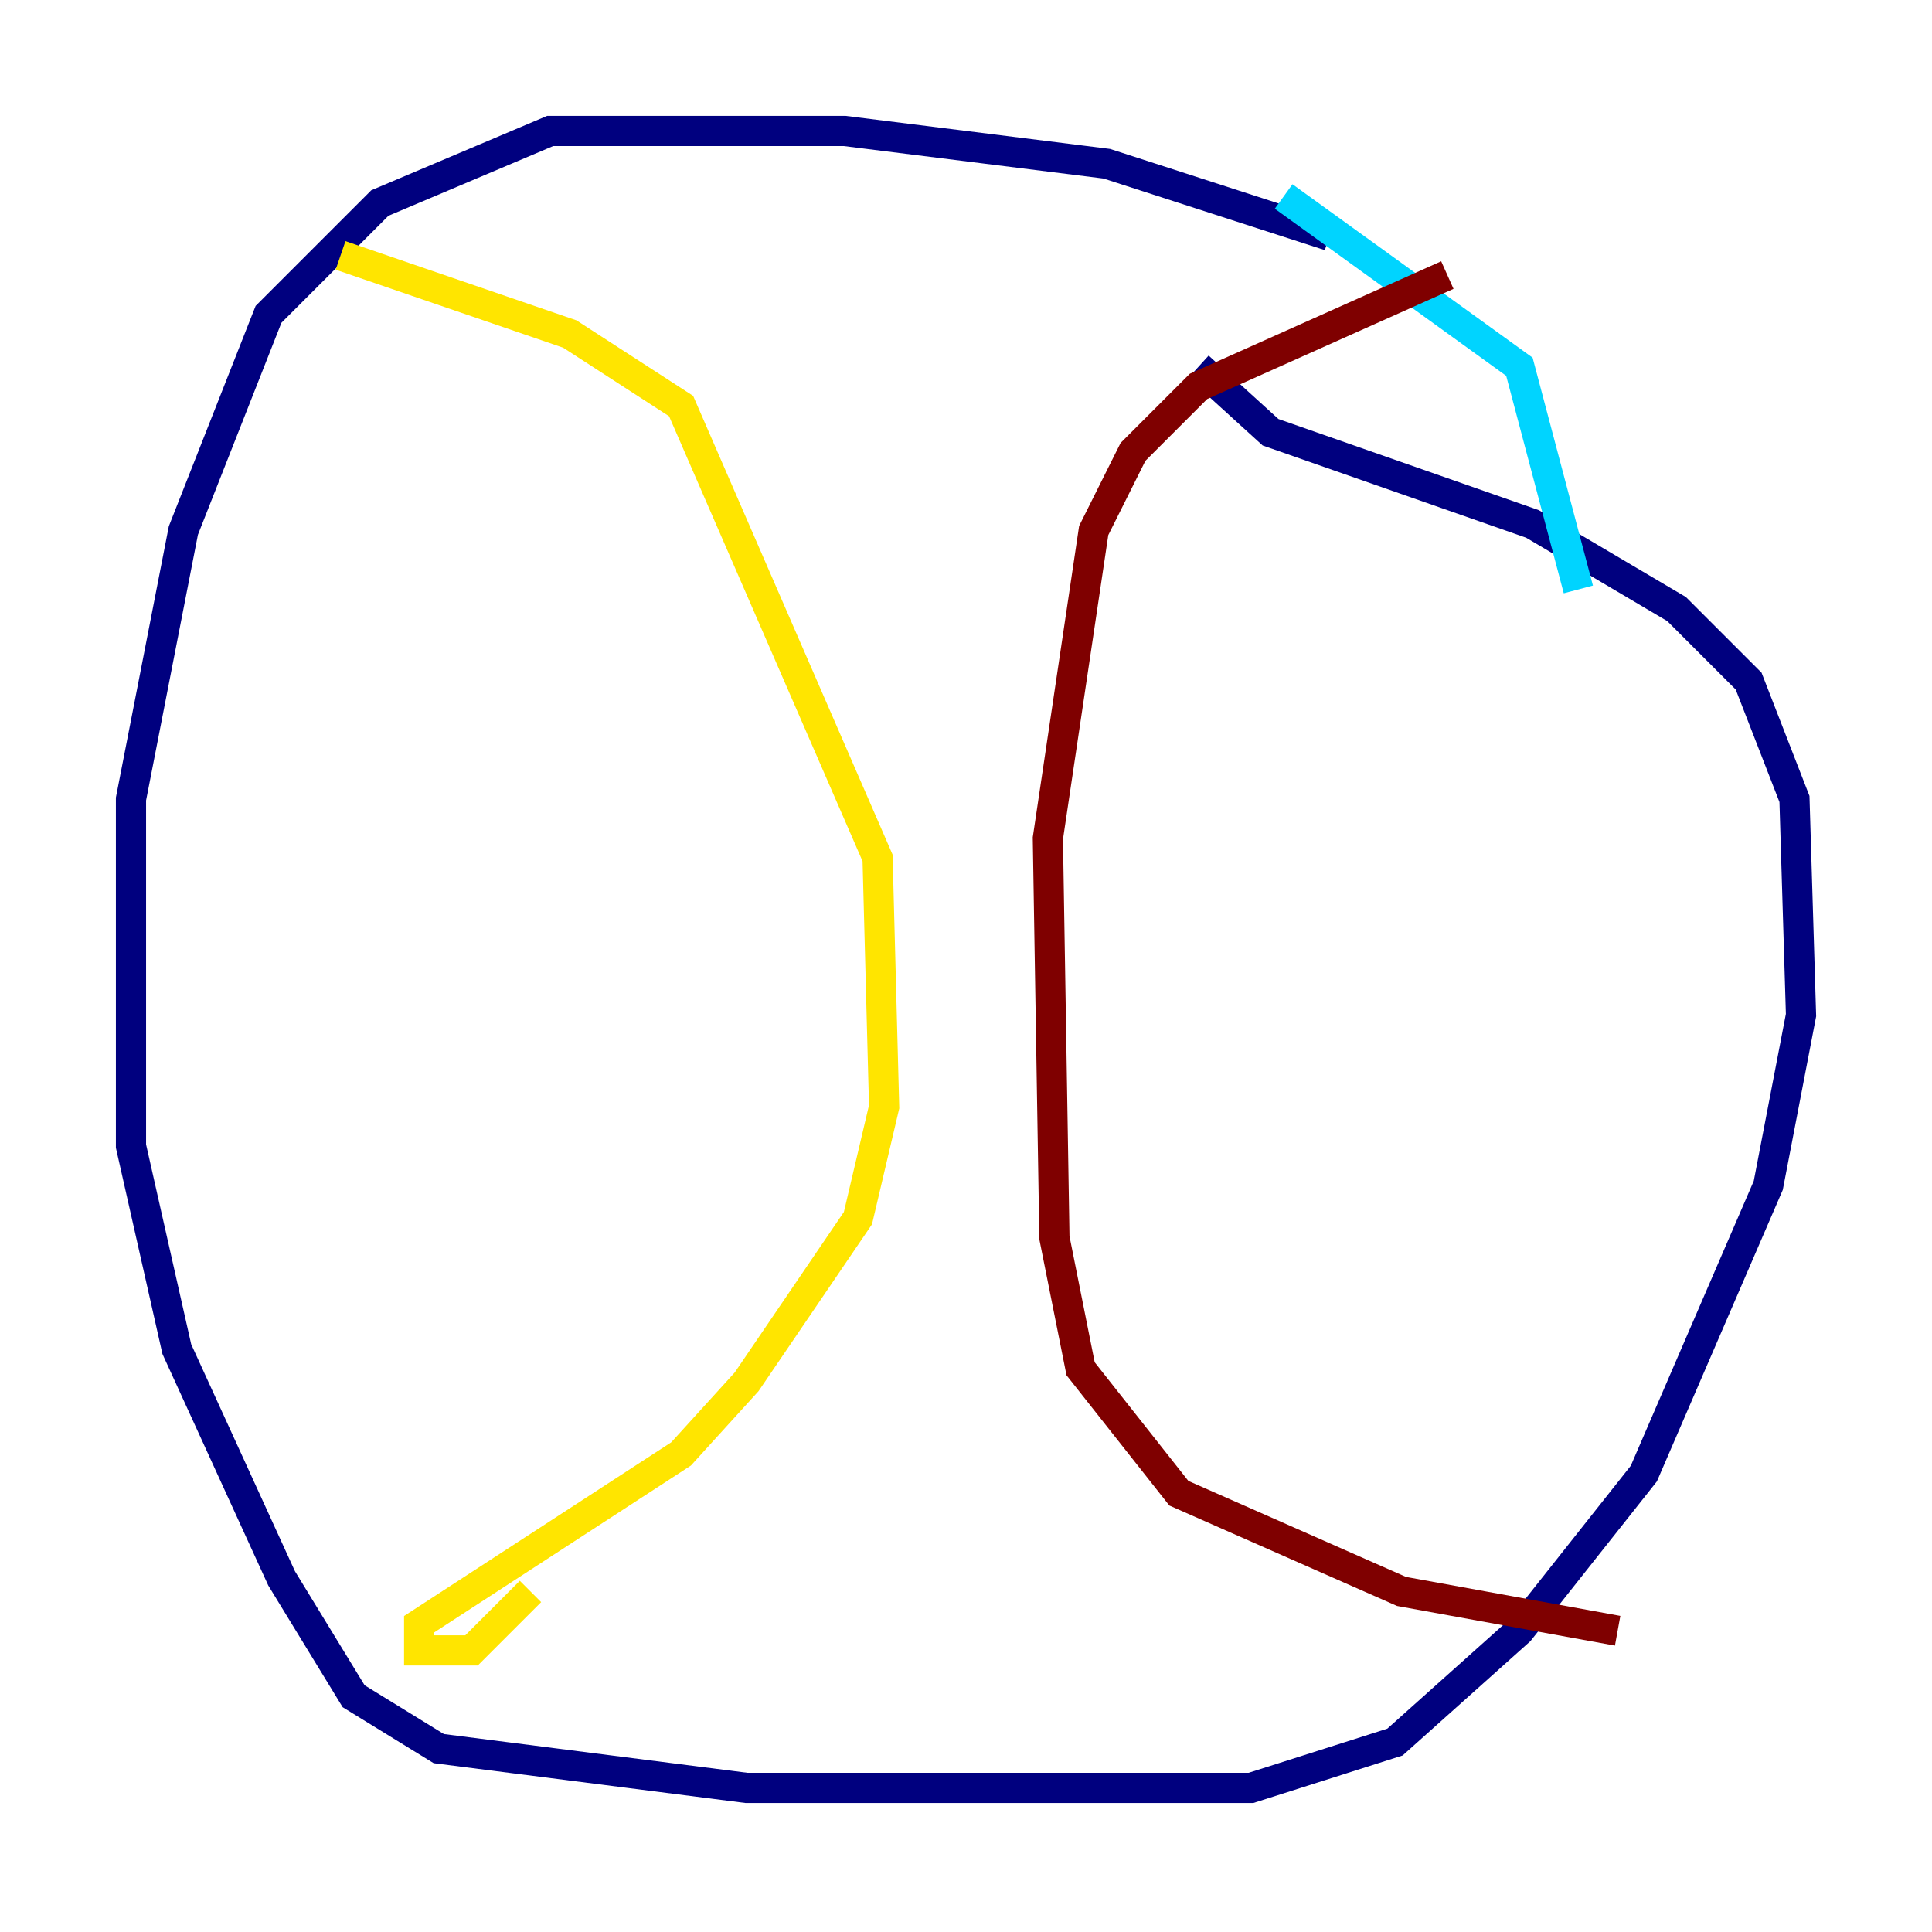 <?xml version="1.0" encoding="utf-8" ?>
<svg baseProfile="tiny" height="128" version="1.2" viewBox="0,0,128,128" width="128" xmlns="http://www.w3.org/2000/svg" xmlns:ev="http://www.w3.org/2001/xml-events" xmlns:xlink="http://www.w3.org/1999/xlink"><defs /><polyline fill="none" points="88.081,15.62 73.329,10.848 55.973,8.678 36.447,8.678 25.166,13.451 17.79,20.827 12.149,35.146 8.678,52.936 8.678,75.932 11.715,89.383 18.658,104.57 23.43,112.38 29.071,115.851 49.464,118.454 82.875,118.454 92.42,115.417 100.664,108.041 108.909,97.627 117.153,78.536 119.322,67.254 118.888,52.936 115.851,45.125 111.078,40.352 101.532,34.712 84.176,28.637 79.403,24.298" stroke="#00007f" stroke-width="2" /><polyline fill="none" points="85.044,13.017 100.664,24.298 104.57,39.051" stroke="#00d4ff" stroke-width="2" /><polyline fill="none" points="22.563,16.922 37.749,22.129 45.125,26.902 58.142,56.841 58.576,73.329 56.841,80.705 49.464,91.552 45.125,96.325 27.77,107.607 27.77,109.342 31.241,109.342 35.146,105.437" stroke="#ffe500" stroke-width="2" /><polyline fill="none" points="95.891,18.224 79.403,25.6 75.064,29.939 72.461,35.146 69.424,55.539 69.858,82.007 71.593,90.685 78.102,98.929 92.854,105.437 107.173,108.041" stroke="#7f0000" stroke-width="2" /></svg>